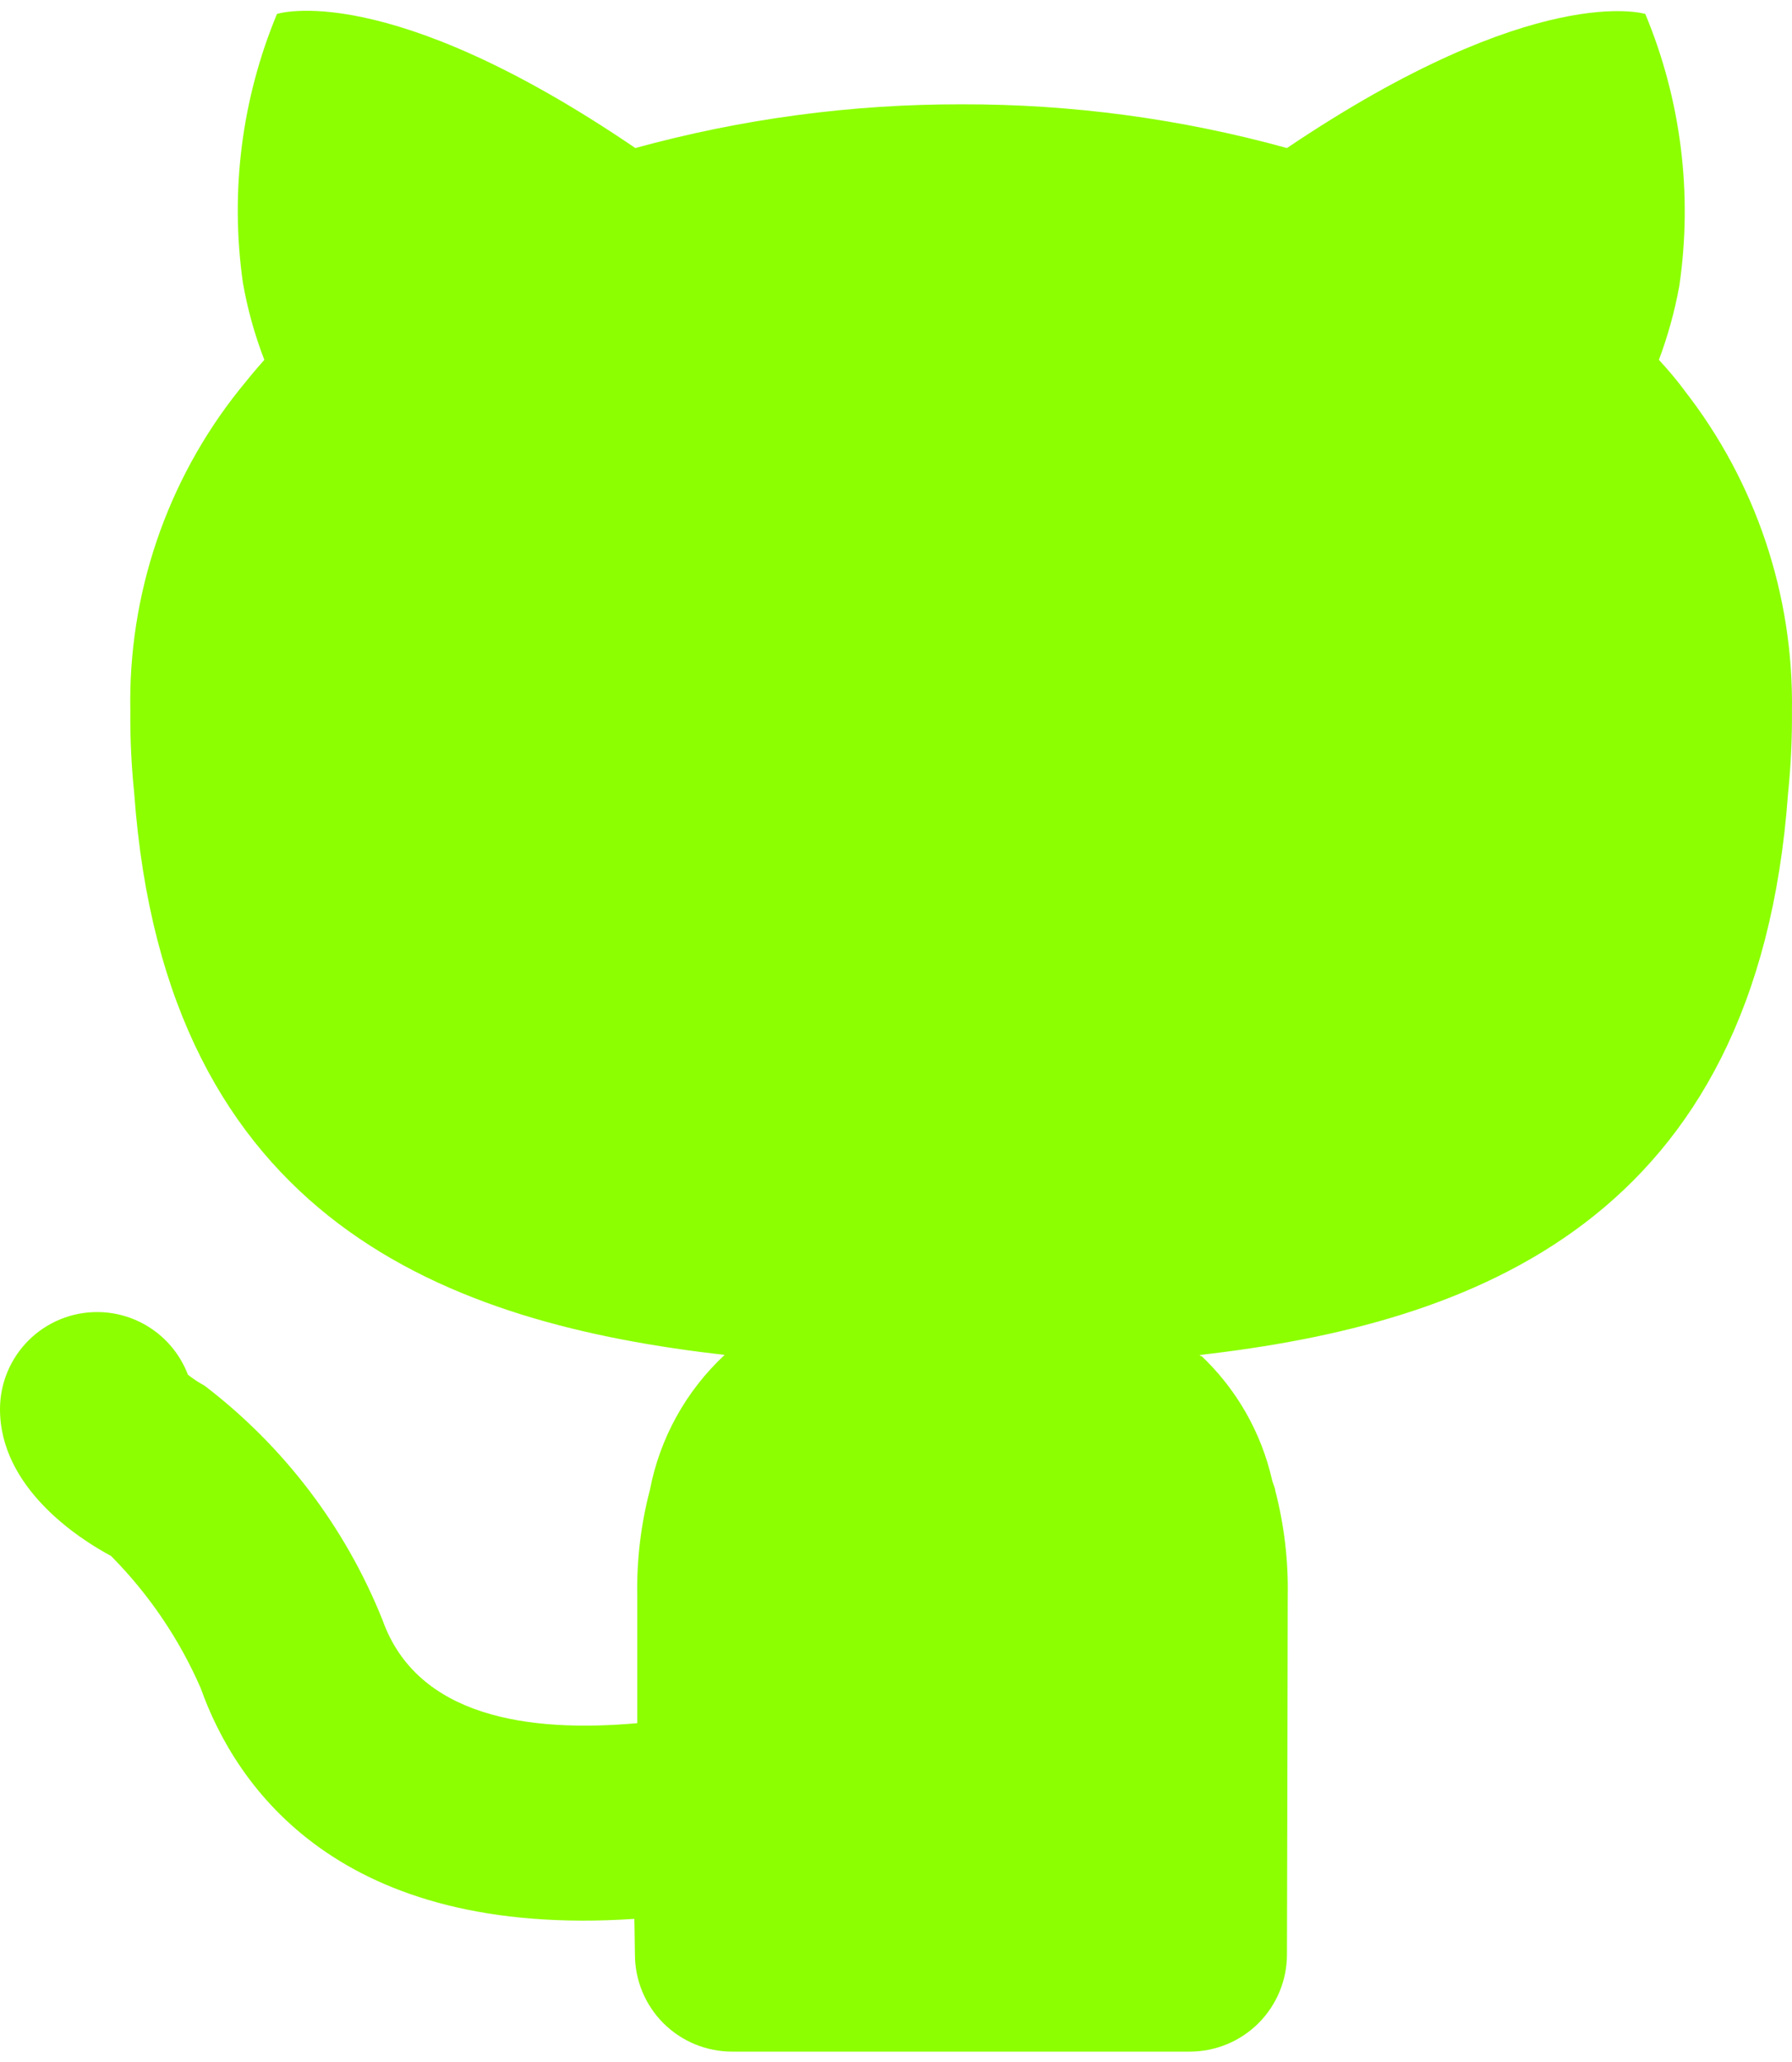 <svg width="60" height="69" viewBox="0 0 60 69" fill="none" xmlns="http://www.w3.org/2000/svg">
<path opacity="1" d="M56.389 13.05C56.125 12.7 55.843 12.364 55.544 12.042C55.844 11.241 56.073 10.414 56.226 9.571C56.679 6.489 56.286 3.342 55.088 0.467C55.088 0.467 51.447 -0.671 43.09 4.954C39.542 3.974 35.878 3.482 32.197 3.491C28.506 3.484 24.831 3.976 21.272 4.954C12.915 -0.736 9.274 0.467 9.274 0.467C8.09 3.312 7.697 6.424 8.135 9.474C8.29 10.351 8.529 11.211 8.851 12.042C8.558 12.368 8.266 12.725 8.005 13.05C5.579 16.094 4.291 19.889 4.364 23.781C4.356 24.704 4.399 25.626 4.494 26.544C5.534 40.949 15.126 44.298 24.263 45.339C22.97 46.541 22.093 48.124 21.76 49.858C21.457 51.015 21.315 52.207 21.337 53.403V57.662C17.698 57.987 13.966 57.457 12.808 54.212C11.565 51.106 9.505 48.395 6.845 46.366C6.65 46.261 6.465 46.139 6.292 46.002C6.058 45.388 5.644 44.859 5.105 44.485C4.565 44.111 3.925 43.908 3.268 43.905H3.252C2.392 43.905 1.567 44.245 0.958 44.851C0.349 45.458 0.004 46.28 2.69235e-05 47.14C-0.01 49.78 2.634 51.487 3.717 52.066C4.982 53.341 5.999 54.839 6.718 56.485C7.901 59.811 11.364 64.868 21.239 64.211L21.246 64.529L21.259 65.401C21.259 66.263 21.601 67.09 22.211 67.7C22.821 68.31 23.648 68.652 24.51 68.652H39.838C40.701 68.652 41.528 68.31 42.138 67.7C42.747 67.09 43.09 66.263 43.09 65.401C43.09 65.401 43.116 55.126 43.116 53.403C43.138 52.207 42.995 51.015 42.693 49.858L42.687 49.839L42.7 49.858C42.67 49.744 42.628 49.653 42.596 49.543C42.233 47.932 41.395 46.467 40.19 45.339L40.228 45.407L40.163 45.342C49.3 44.301 58.828 40.887 59.868 26.548C59.962 25.63 60.006 24.707 59.998 23.784C60.056 19.9 58.782 16.113 56.389 13.054V13.05Z" fill="#8CFF00"/>
</svg>
